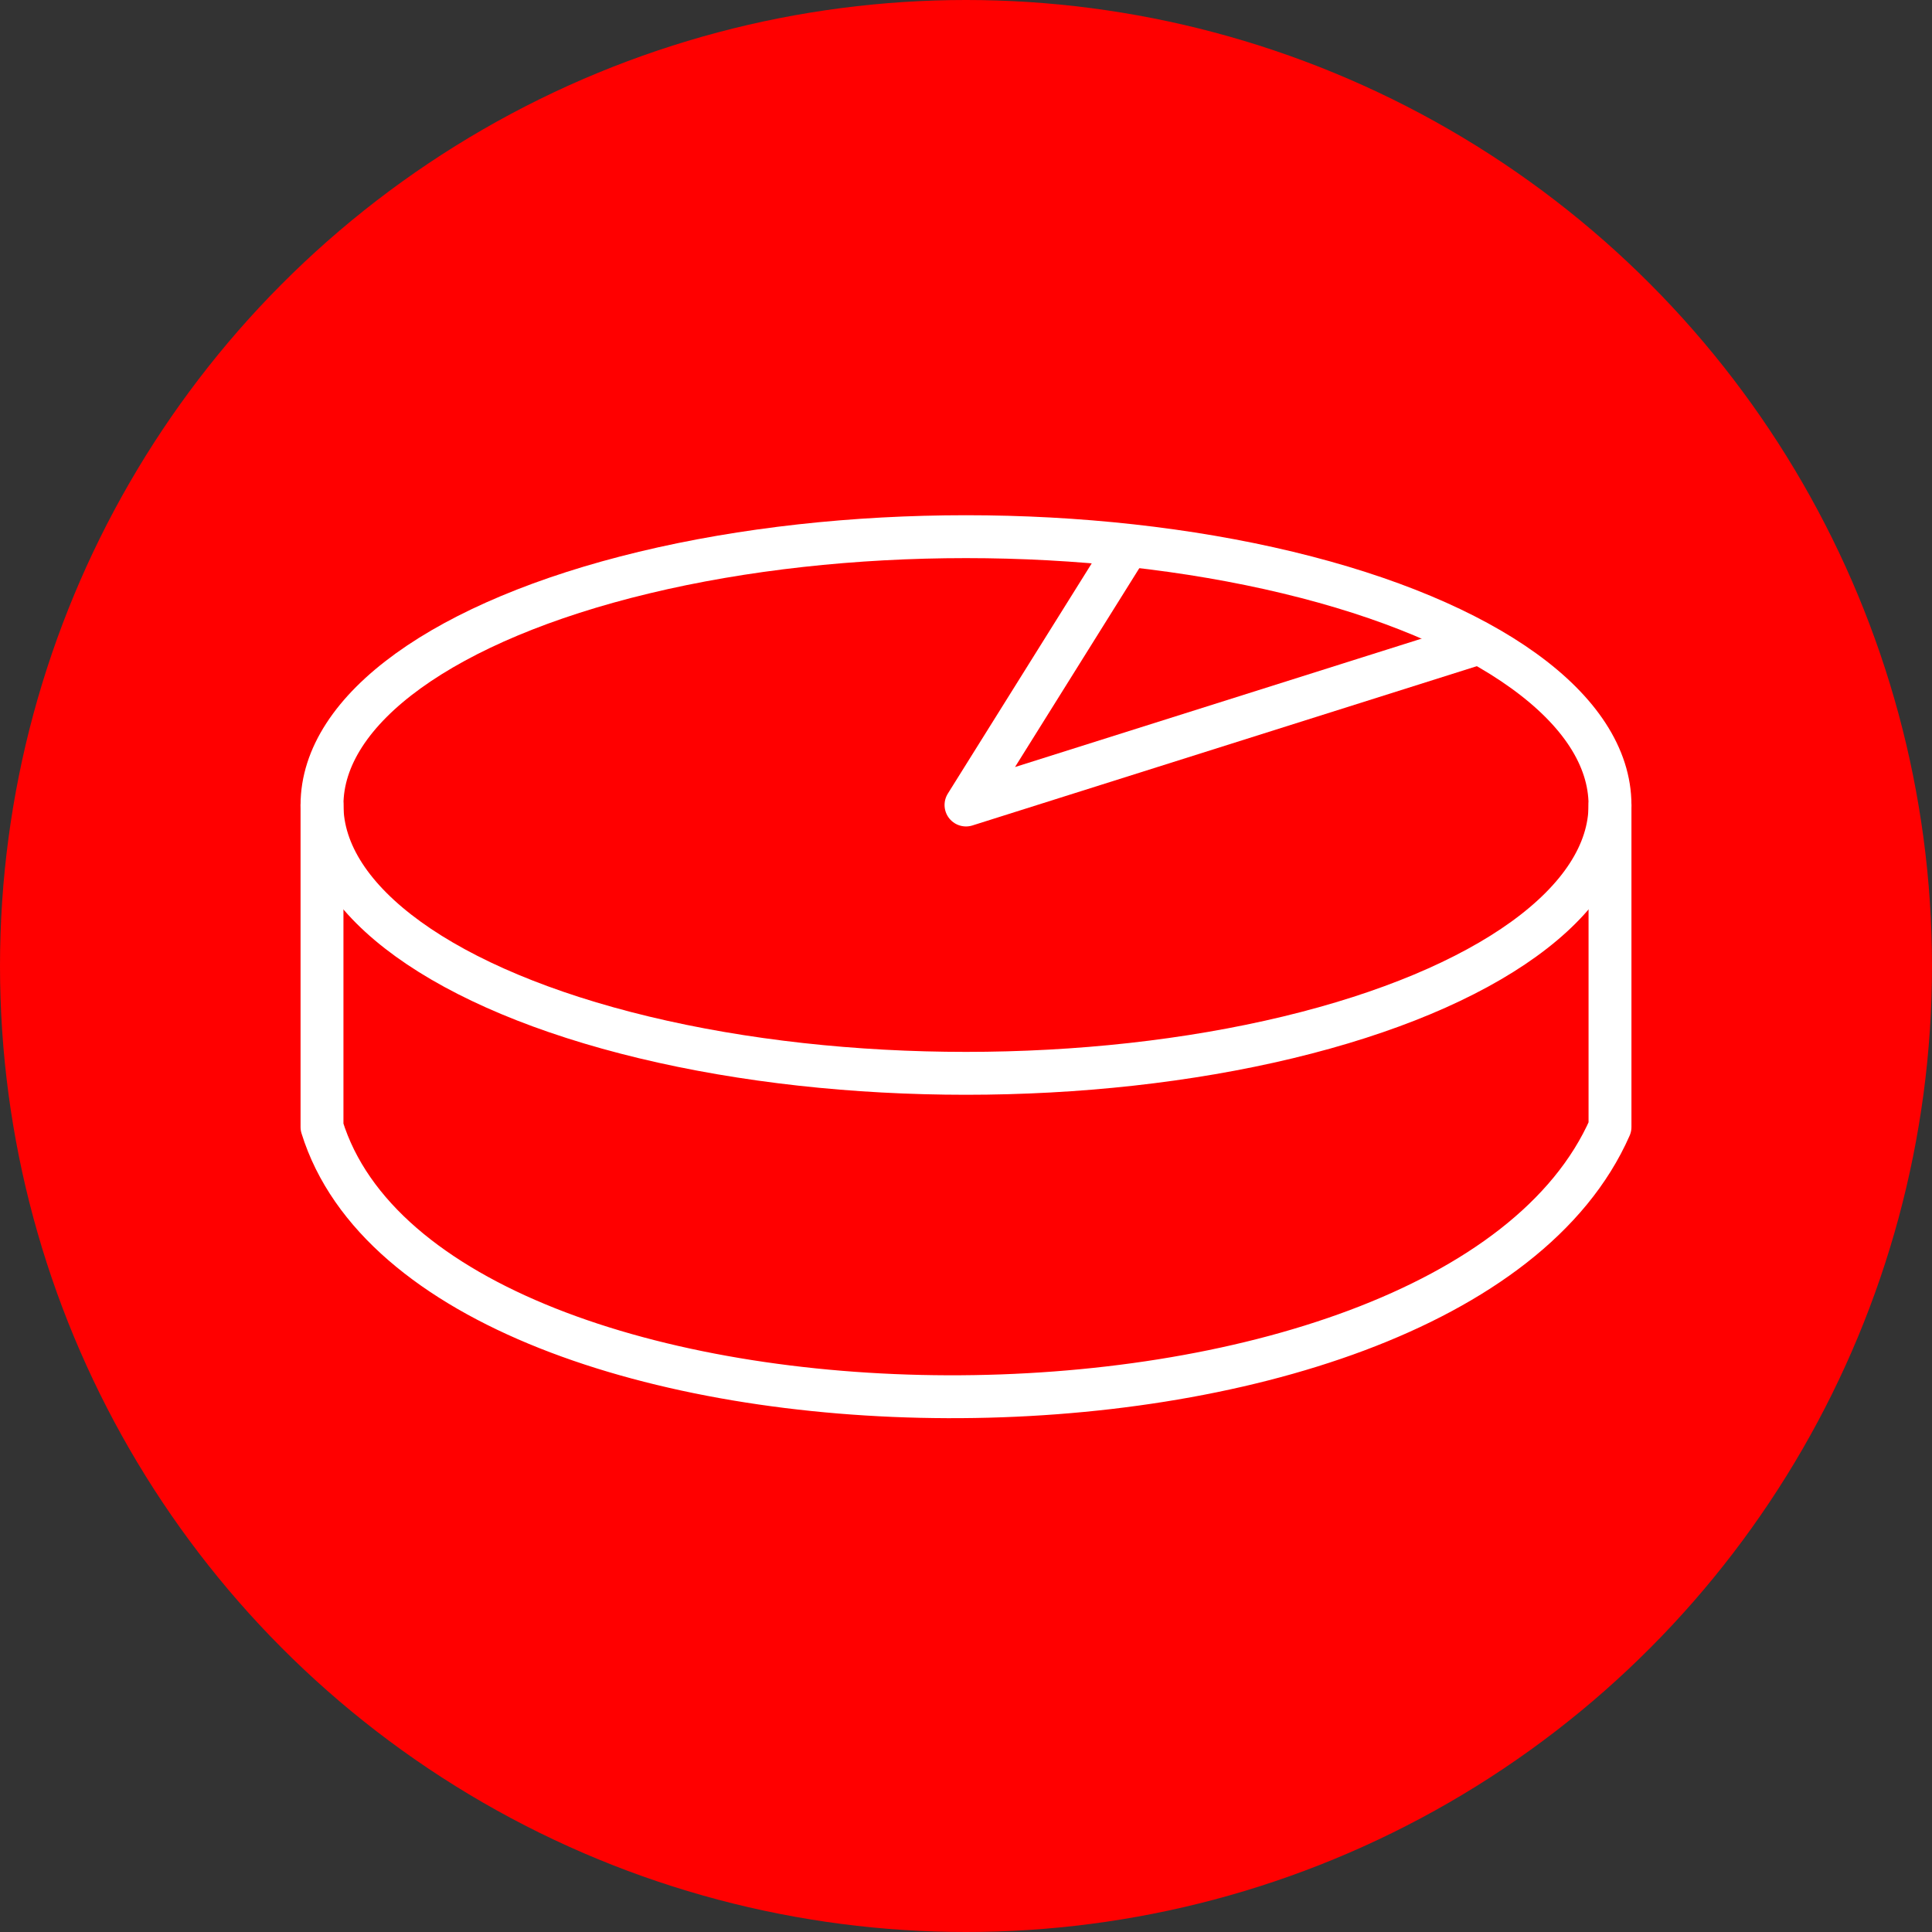 <?xml version="1.0" encoding="UTF-8" standalone="no"?><!DOCTYPE svg PUBLIC "-//W3C//DTD SVG 1.1//EN" "http://www.w3.org/Graphics/SVG/1.1/DTD/svg11.dtd"><svg width="100%" height="100%" viewBox="0 0 150 150" version="1.1" xmlns="http://www.w3.org/2000/svg" xmlns:xlink="http://www.w3.org/1999/xlink" xml:space="preserve" xmlns:serif="http://www.serif.com/" style="fill-rule:evenodd;clip-rule:evenodd;stroke-linecap:round;stroke-linejoin:round;stroke-miterlimit:1.5;"><rect x="0" y="0" width="150" height="150" fill="#333333" stroke="none"/><rect id="graph-pie" x="0" y="0" width="150" height="150" style="fill:none;"/><g id="bg-white"><circle cx="75" cy="75" r="75" style="fill:#f00;"/></g><ellipse cx="75" cy="62.5" rx="50" ry="20.833" style="fill:none;stroke:#fff;stroke-width:3.33px;"/><path d="M87.5,42.5l-12.5,20l39.583,-12.5" style="fill:none;stroke:#fff;stroke-width:3.33px;"/><path d="M25,62.5l0,25c8.576,27.633 87.598,28.211 100,0l0,-25" style="fill:none;stroke:#fff;stroke-width:3.33px;"/></svg>